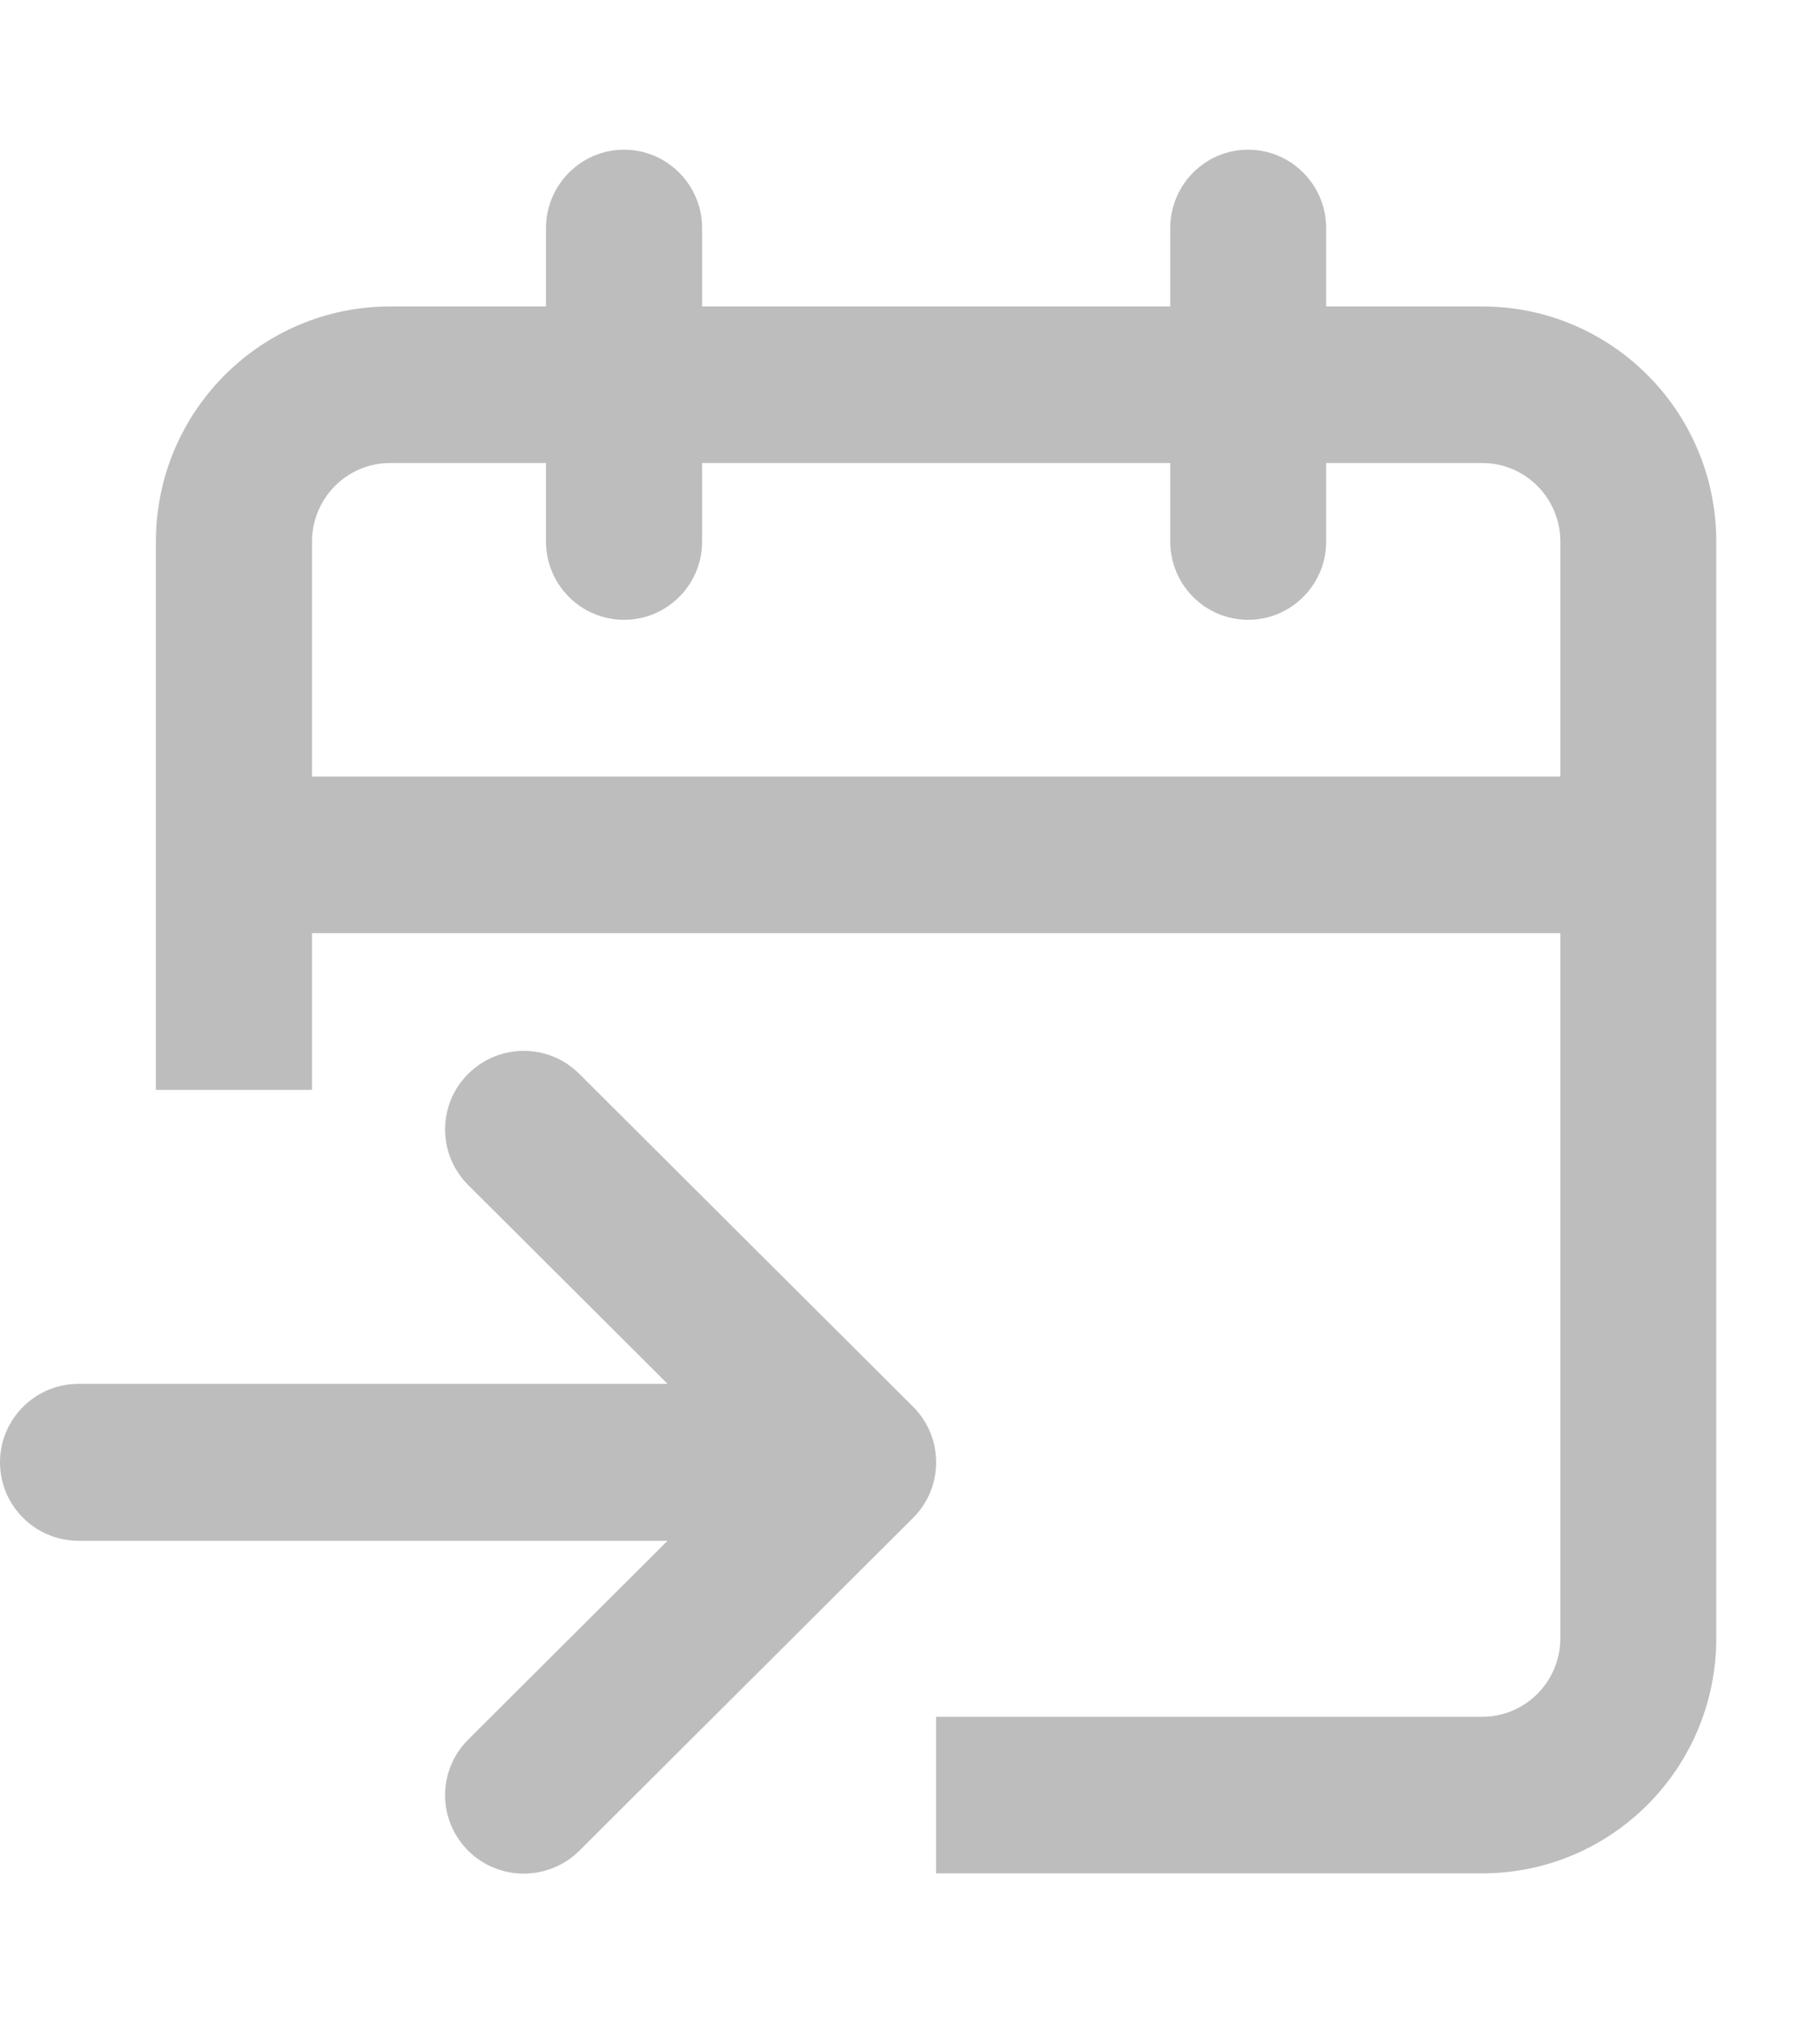 <svg width="9" height="10" viewBox="0 0 9 10" fill="none" xmlns="http://www.w3.org/2000/svg">
<path fill-rule="evenodd" clip-rule="evenodd" d="M6.558 1.128C6.558 0.914 6.385 0.74 6.172 0.74C5.959 0.74 5.787 0.914 5.787 1.128V1.515H3.472V1.128C3.472 0.914 3.299 0.74 3.086 0.74C2.873 0.74 2.7 0.914 2.7 1.128V1.515H1.929C1.29 1.515 0.771 2.035 0.771 2.677V5.388H1.543V4.613H7.716V8.099C7.716 8.313 7.543 8.487 7.33 8.487H4.629V9.261H7.33C7.969 9.261 8.487 8.741 8.487 8.099V2.677C8.487 2.035 7.969 1.515 7.33 1.515H6.558V1.128ZM7.716 3.839V2.677C7.716 2.463 7.543 2.289 7.33 2.289H6.558V2.677C6.558 2.891 6.385 3.064 6.172 3.064C5.959 3.064 5.787 2.891 5.787 2.677V2.289H3.472V2.677C3.472 2.891 3.299 3.064 3.086 3.064C2.873 3.064 2.7 2.891 2.7 2.677V2.289H1.929C1.716 2.289 1.543 2.463 1.543 2.677V3.839H7.716Z" fill="#BDBDBD"/>
<path d="M2.315 5.309C2.467 5.157 2.713 5.157 2.865 5.309L4.516 6.955C4.667 7.106 4.667 7.352 4.516 7.503L2.865 9.149C2.713 9.3 2.467 9.3 2.315 9.149C2.163 8.997 2.163 8.752 2.315 8.6L3.301 7.617H0.389C0.174 7.617 0 7.443 0 7.229C0 7.015 0.174 6.841 0.389 6.841H3.301L2.315 5.858C2.163 5.706 2.163 5.46 2.315 5.309Z" fill="#BDBDBD"/>
</svg>
